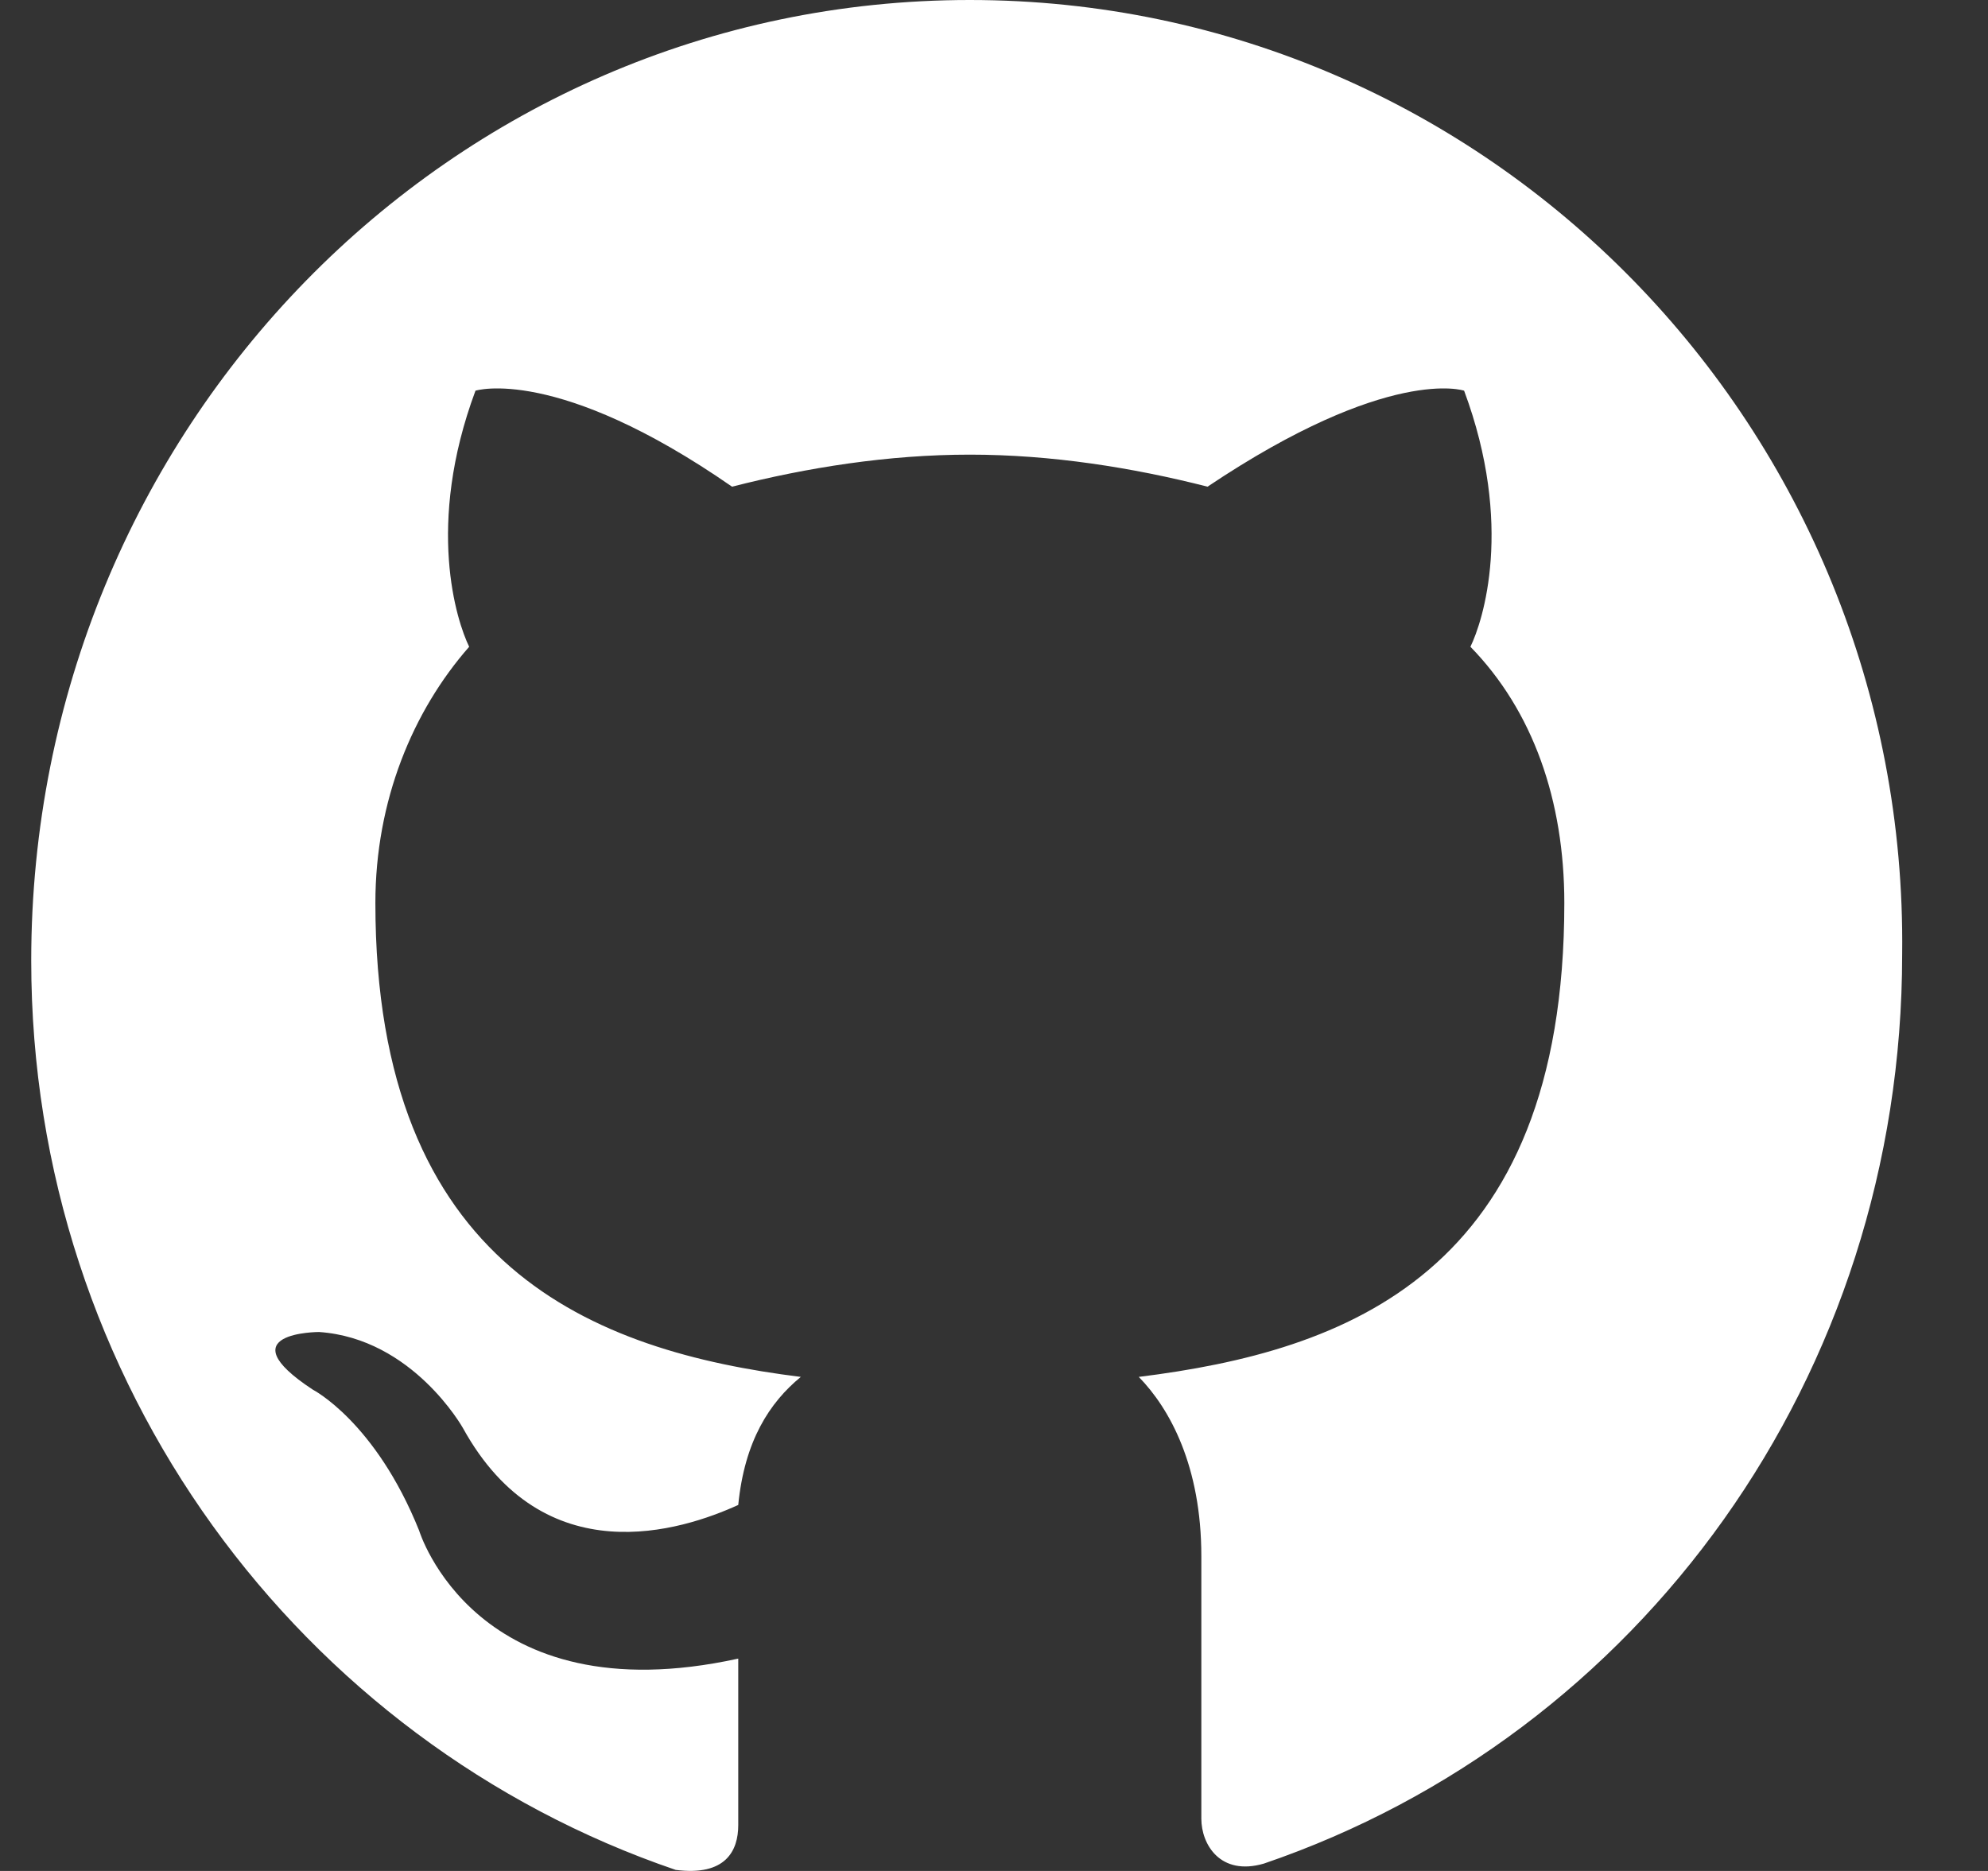 <svg width="17px" height="16px" viewBox="0 0 17 16" version="1.1" xmlns="http://www.w3.org/2000/svg" xmlns:xlink="http://www.w3.org/1999/xlink">
    <rect x="0" y="0" width="17" height="16" fill="#333333" stroke="none"/>
    <g id="Page-1" stroke="none" stroke-width="1" fill="none" fill-rule="evenodd">
        <g id="Artboard" transform="translate(-492, -6353)" fill="#FFFFFF">
            <g id="footer" transform="translate(289, 6174)">
                <g id="social-icons" transform="translate(72, 179)">
                    <path d="M139.293,0 C134.852,0 131.267,3.669 131.267,8.215 C131.267,11.829 133.568,14.896 136.778,15.991 C137.206,16.046 137.313,15.827 137.313,15.608 L137.313,14.184 C135.066,14.677 134.584,13.089 134.584,13.089 C134.21,12.158 133.675,11.884 133.675,11.884 C132.925,11.391 133.728,11.391 133.728,11.391 C134.531,11.446 134.959,12.213 134.959,12.213 C135.654,13.472 136.832,13.089 137.313,12.87 C137.367,12.322 137.581,11.994 137.848,11.775 C136.083,11.555 134.21,10.844 134.21,7.722 C134.21,6.846 134.531,6.079 135.012,5.531 C134.905,5.312 134.638,4.491 135.066,3.341 C135.066,3.341 135.761,3.122 137.26,4.162 C137.902,3.998 138.597,3.888 139.293,3.888 C139.989,3.888 140.684,3.998 141.326,4.162 C142.878,3.122 143.52,3.341 143.52,3.341 C143.948,4.491 143.681,5.312 143.574,5.531 C144.109,6.079 144.377,6.846 144.377,7.722 C144.377,10.898 142.504,11.555 140.738,11.775 C141.005,12.048 141.273,12.541 141.273,13.308 L141.273,15.553 C141.273,15.772 141.434,16.046 141.808,15.937 C145.019,14.841 147.266,11.775 147.266,8.16 C147.32,3.669 143.734,0 139.293,0 Z" id="Shape"></path>
                </g>
            </g>
        </g>
    </g>
</svg>